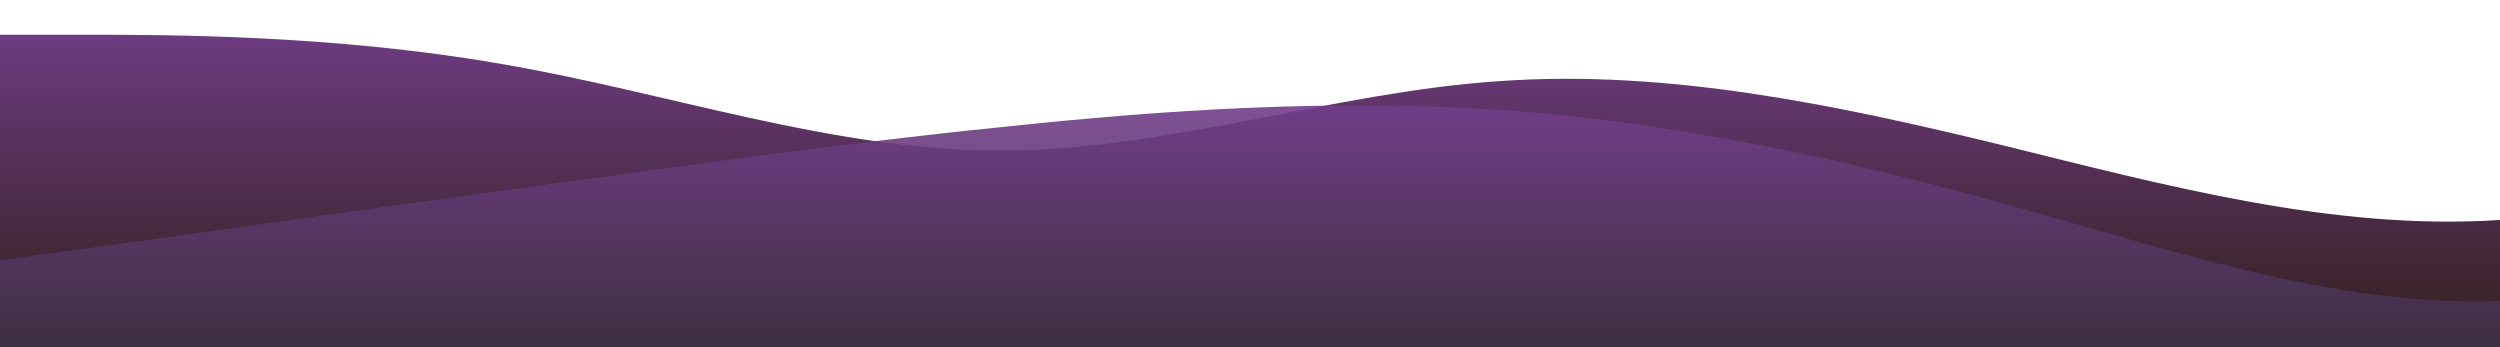 <?xml version="1.0" standalone="no"?>
<svg xmlns:xlink="http://www.w3.org/1999/xlink" id="wave" style="transform:rotate(0deg); transition: 0.3s" viewBox="0 0 1440 200" version="1.1" xmlns="http://www.w3.org/2000/svg"><defs><linearGradient id="sw-gradient-0" x1="0" x2="0" y1="1" y2="0"><stop stop-color="rgba(49.307, 31.279, 25.489, 1)" offset="0%"/><stop stop-color="rgba(116, 62, 140, 1)" offset="100%"/></linearGradient></defs><path style="transform:translate(0, 0px); opacity:1" fill="url(#sw-gradient-0)" d="M0,20L48,20C96,20,192,20,288,36.7C384,53,480,87,576,86.7C672,87,768,53,864,46.7C960,40,1056,60,1152,83.3C1248,107,1344,133,1440,126.7C1536,120,1632,80,1728,73.3C1824,67,1920,93,2016,116.7C2112,140,2208,160,2304,143.3C2400,127,2496,73,2592,70C2688,67,2784,113,2880,136.7C2976,160,3072,160,3168,156.7C3264,153,3360,147,3456,126.7C3552,107,3648,73,3744,50C3840,27,3936,13,4032,23.3C4128,33,4224,67,4320,93.3C4416,120,4512,140,4608,146.7C4704,153,4800,147,4896,150C4992,153,5088,167,5184,160C5280,153,5376,127,5472,110C5568,93,5664,87,5760,90C5856,93,5952,107,6048,106.7C6144,107,6240,93,6336,73.3C6432,53,6528,27,6624,13.3C6720,0,6816,0,6864,0L6912,0L6912,200L6864,200C6816,200,6720,200,6624,200C6528,200,6432,200,6336,200C6240,200,6144,200,6048,200C5952,200,5856,200,5760,200C5664,200,5568,200,5472,200C5376,200,5280,200,5184,200C5088,200,4992,200,4896,200C4800,200,4704,200,4608,200C4512,200,4416,200,4320,200C4224,200,4128,200,4032,200C3936,200,3840,200,3744,200C3648,200,3552,200,3456,200C3360,200,3264,200,3168,200C3072,200,2976,200,2880,200C2784,200,2688,200,2592,200C2496,200,2400,200,2304,200C2208,200,2112,200,2016,200C1920,200,1824,200,1728,200C1632,200,1536,200,1440,200C1344,200,1248,200,1152,200C1056,200,960,200,864,200C768,200,672,200,576,200C480,200,384,200,288,200C192,200,96,200,48,200L0,200Z"/><defs><linearGradient id="sw-gradient-1" x1="0" x2="0" y1="1" y2="0"><stop stop-color="rgba(44.753, 44.753, 44.753, 1)" offset="0%"/><stop stop-color="rgba(116, 62, 140, 1)" offset="100%"/></linearGradient></defs><path style="transform:translate(0, 50px); opacity:0.9" fill="url(#sw-gradient-1)" d="M0,100L48,93.3C96,87,192,73,288,60C384,47,480,33,576,23.3C672,13,768,7,864,13.3C960,20,1056,40,1152,66.7C1248,93,1344,127,1440,123.3C1536,120,1632,80,1728,66.7C1824,53,1920,67,2016,83.3C2112,100,2208,120,2304,126.7C2400,133,2496,127,2592,123.3C2688,120,2784,120,2880,123.3C2976,127,3072,133,3168,133.3C3264,133,3360,127,3456,110C3552,93,3648,67,3744,56.7C3840,47,3936,53,4032,63.3C4128,73,4224,87,4320,90C4416,93,4512,87,4608,96.7C4704,107,4800,133,4896,133.3C4992,133,5088,107,5184,93.3C5280,80,5376,80,5472,86.7C5568,93,5664,107,5760,113.3C5856,120,5952,120,6048,126.7C6144,133,6240,147,6336,136.7C6432,127,6528,93,6624,96.7C6720,100,6816,140,6864,160L6912,180L6912,200L6864,200C6816,200,6720,200,6624,200C6528,200,6432,200,6336,200C6240,200,6144,200,6048,200C5952,200,5856,200,5760,200C5664,200,5568,200,5472,200C5376,200,5280,200,5184,200C5088,200,4992,200,4896,200C4800,200,4704,200,4608,200C4512,200,4416,200,4320,200C4224,200,4128,200,4032,200C3936,200,3840,200,3744,200C3648,200,3552,200,3456,200C3360,200,3264,200,3168,200C3072,200,2976,200,2880,200C2784,200,2688,200,2592,200C2496,200,2400,200,2304,200C2208,200,2112,200,2016,200C1920,200,1824,200,1728,200C1632,200,1536,200,1440,200C1344,200,1248,200,1152,200C1056,200,960,200,864,200C768,200,672,200,576,200C480,200,384,200,288,200C192,200,96,200,48,200L0,200Z"/></svg>